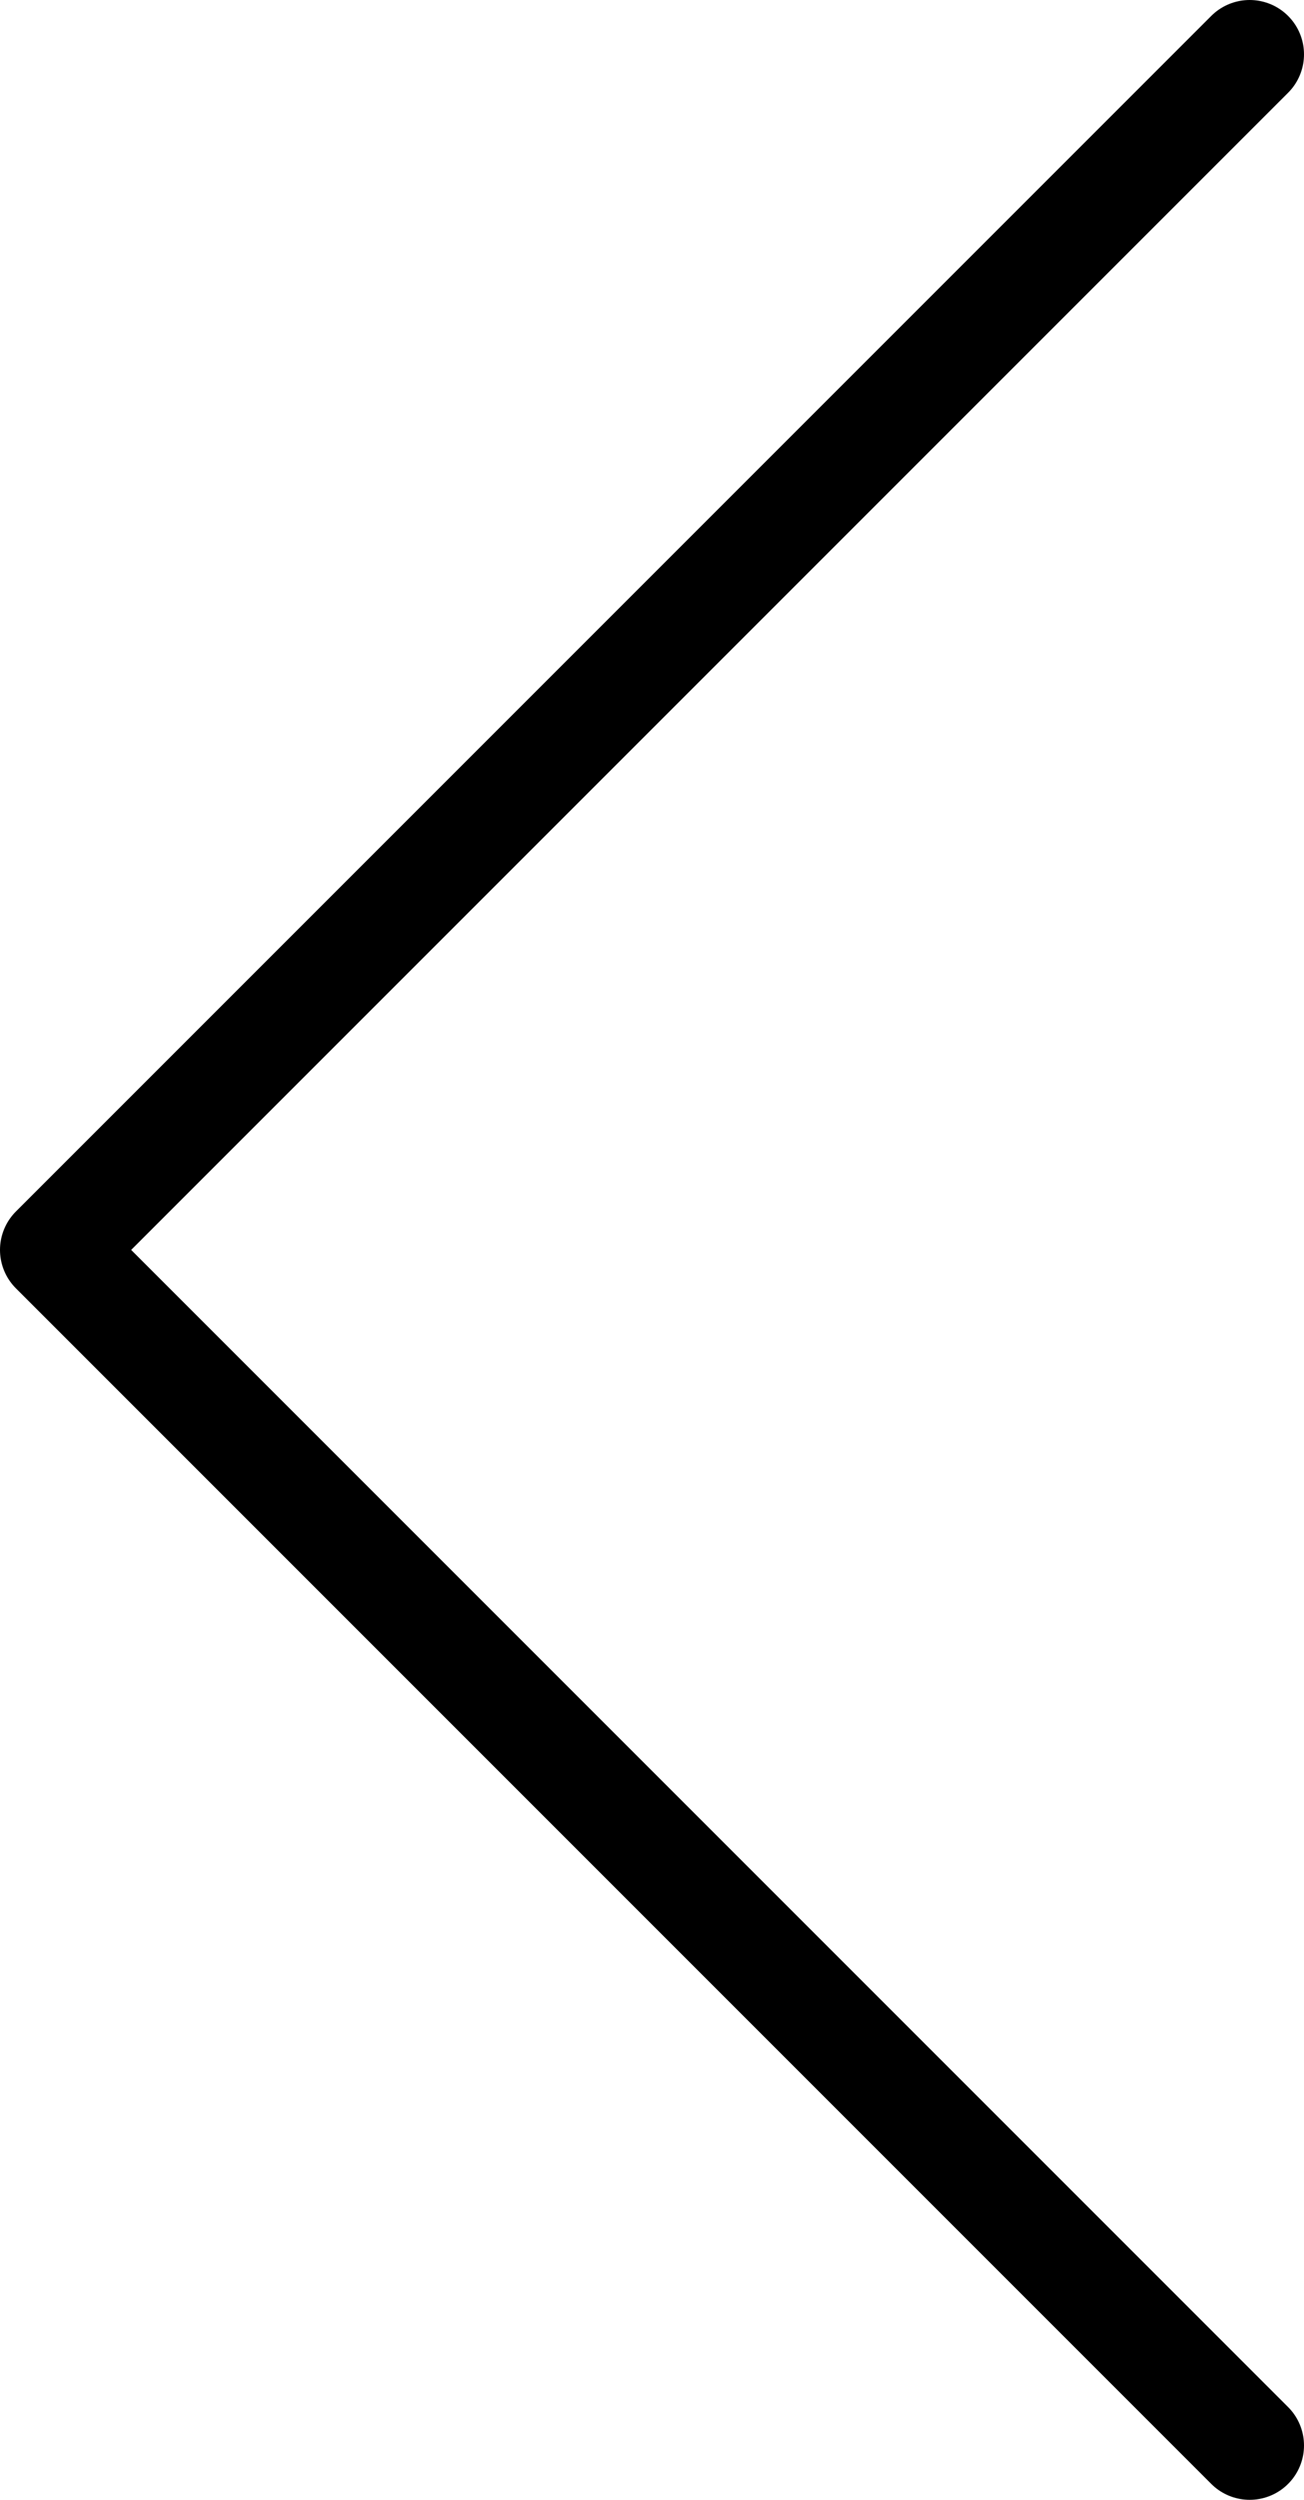 <svg width="24" height="46" viewBox="0 0 24 46" fill="none" xmlns="http://www.w3.org/2000/svg">
<path d="M23 1L1 23L23 45" stroke="black" stroke-width="2" stroke-linecap="round" stroke-linejoin="round"/>
</svg>
